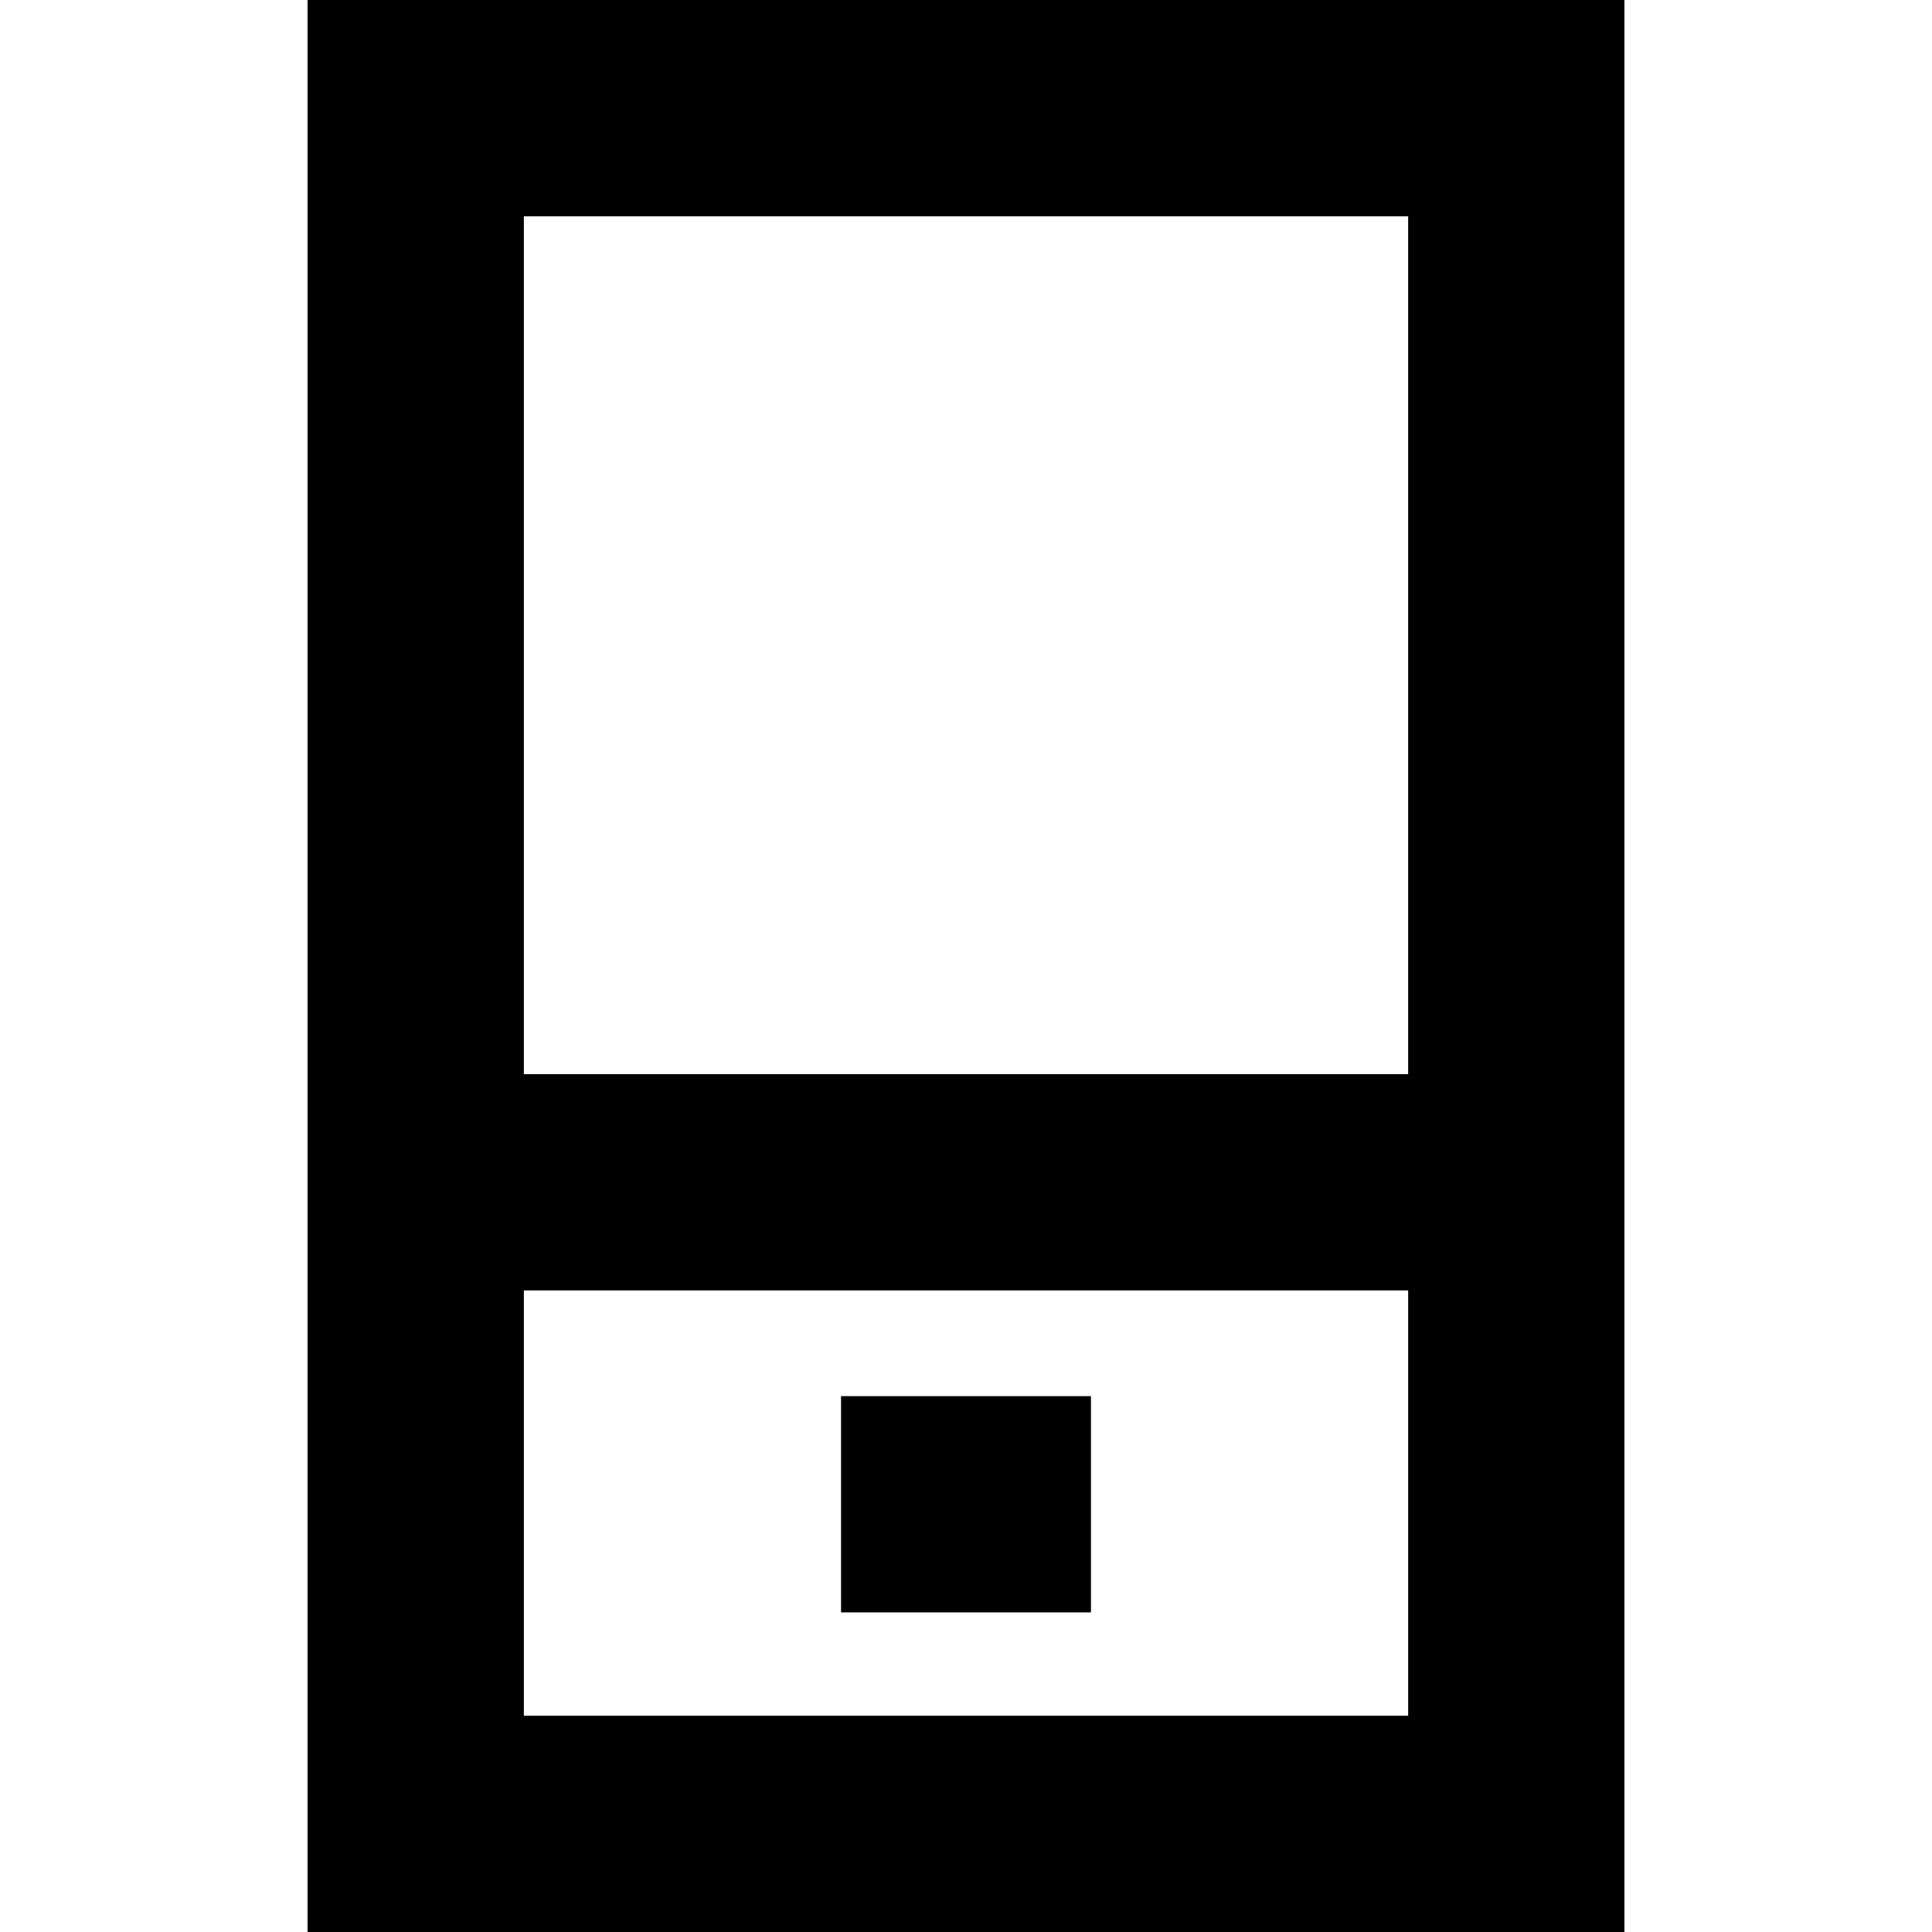 <?xml version='1.0' encoding='iso-8859-1'?>
<svg version="1.1" xmlns="http://www.w3.org/2000/svg" viewBox="0 0 268 268" xmlns:xlink="http://www.w3.org/1999/xlink" enable-background="new 0 0 268 268">
  <g>
    <path d="M42.667,0v268h182.667V0H42.667z M195.333,30v119H72.667V30H195.333z M72.667,238v-59h122.667v59H72.667z"/>
    <rect width="34.667" x="116.667" y="193.667" height="30"/>
  </g>
</svg>
